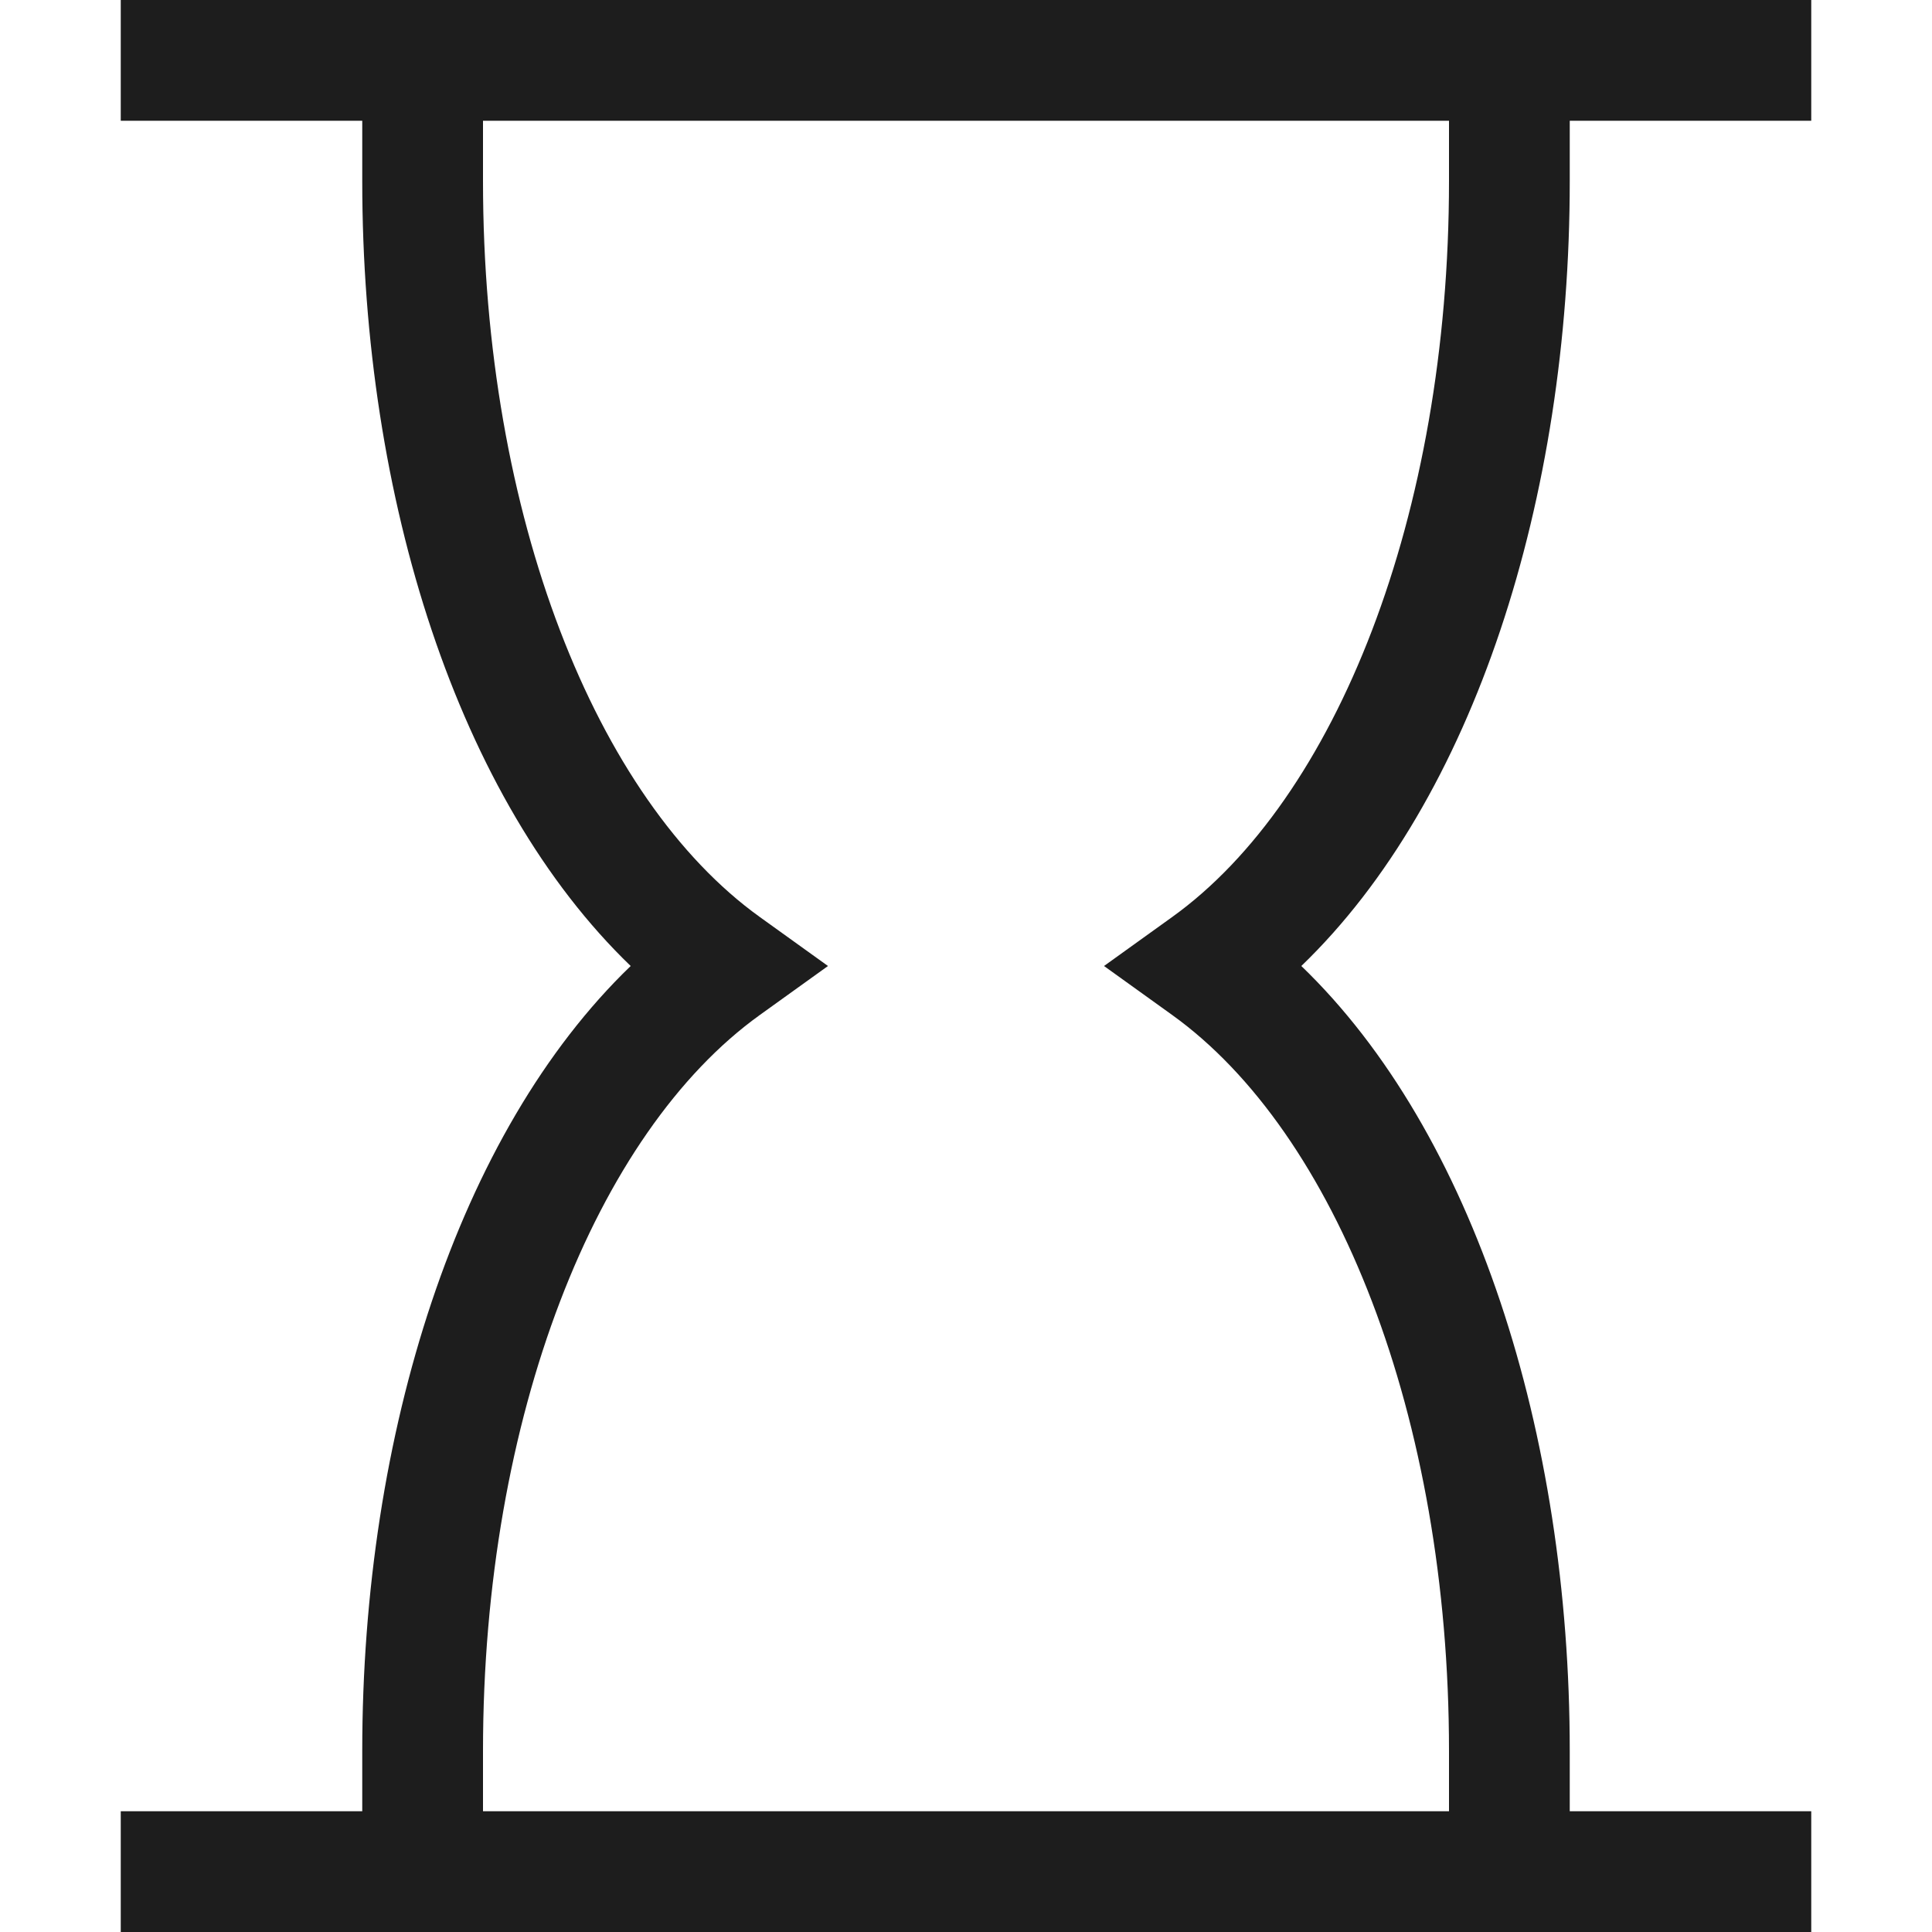 <svg xmlns="http://www.w3.org/2000/svg" width="16" height="16" fill="none" viewBox="0 0 16 16">
  <path fill="#1D1D1D" fill-rule="evenodd" d="M1 0h14v1h-2v.5c0 2.63-.793 5.123-2.223 6.5C12.207 9.377 13 11.87 13 14.5v.5h2v1H1v-1h2v-.5c0-2.63.793-5.123 2.223-6.5C3.793 6.623 3 4.13 3 1.5V1H1V0Zm3 1v.5c0 2.772.937 5.12 2.292 6.094L6.857 8l-.565.406C4.937 9.38 4 11.728 4 14.5v.5h8v-.5c0-2.772-.937-5.12-2.292-6.094L9.143 8l.565-.406C11.063 6.62 12 4.272 12 1.5V1H4Z" clip-rule="evenodd"/>
</svg>

